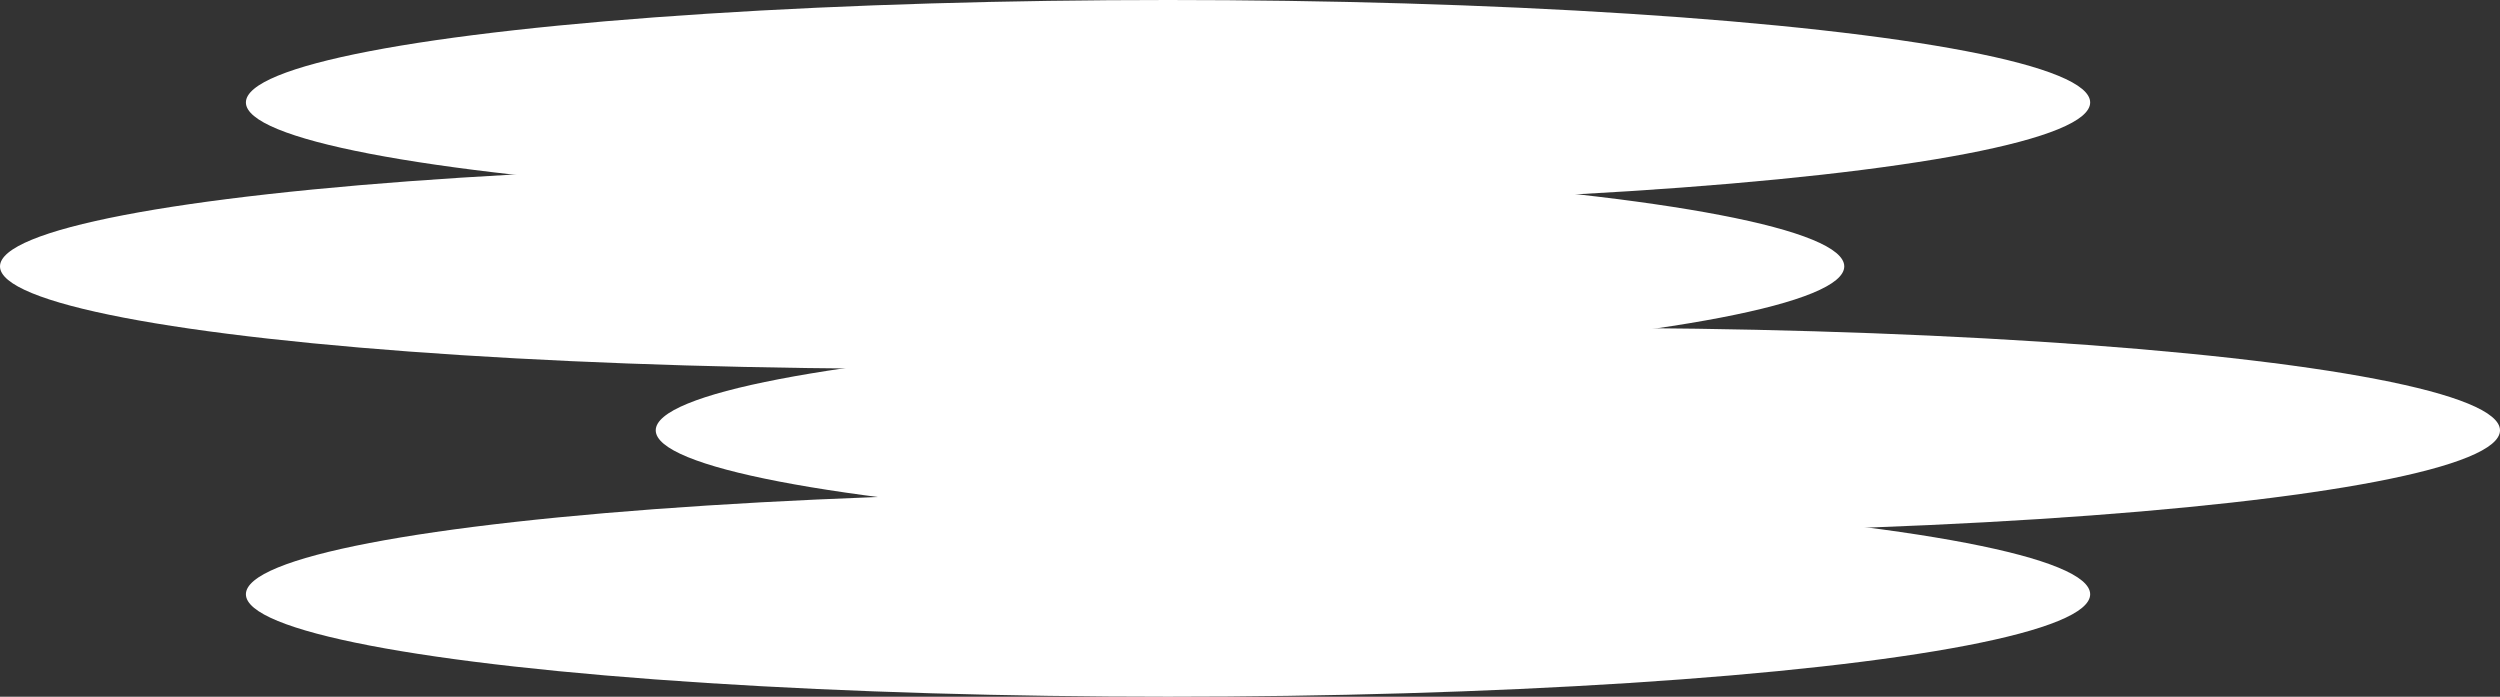<svg width="61" height="17" viewBox="0 0 61 17" fill="none" xmlns="http://www.w3.org/2000/svg">
<rect x="0" y="0" width="61" height="17" fill="#333333" stroke="none"/>
<ellipse cx="28.5" cy="2.5" rx="22.5" ry="2.5" fill="white"/>
<ellipse cx="22.5" cy="6.5" rx="22.5" ry="2.5" fill="white"/>
<ellipse cx="38.5" cy="10.5" rx="22.5" ry="2.5" fill="white"/>
<ellipse cx="28.5" cy="14.5" rx="22.5" ry="2.5" fill="white"/>
</svg>
